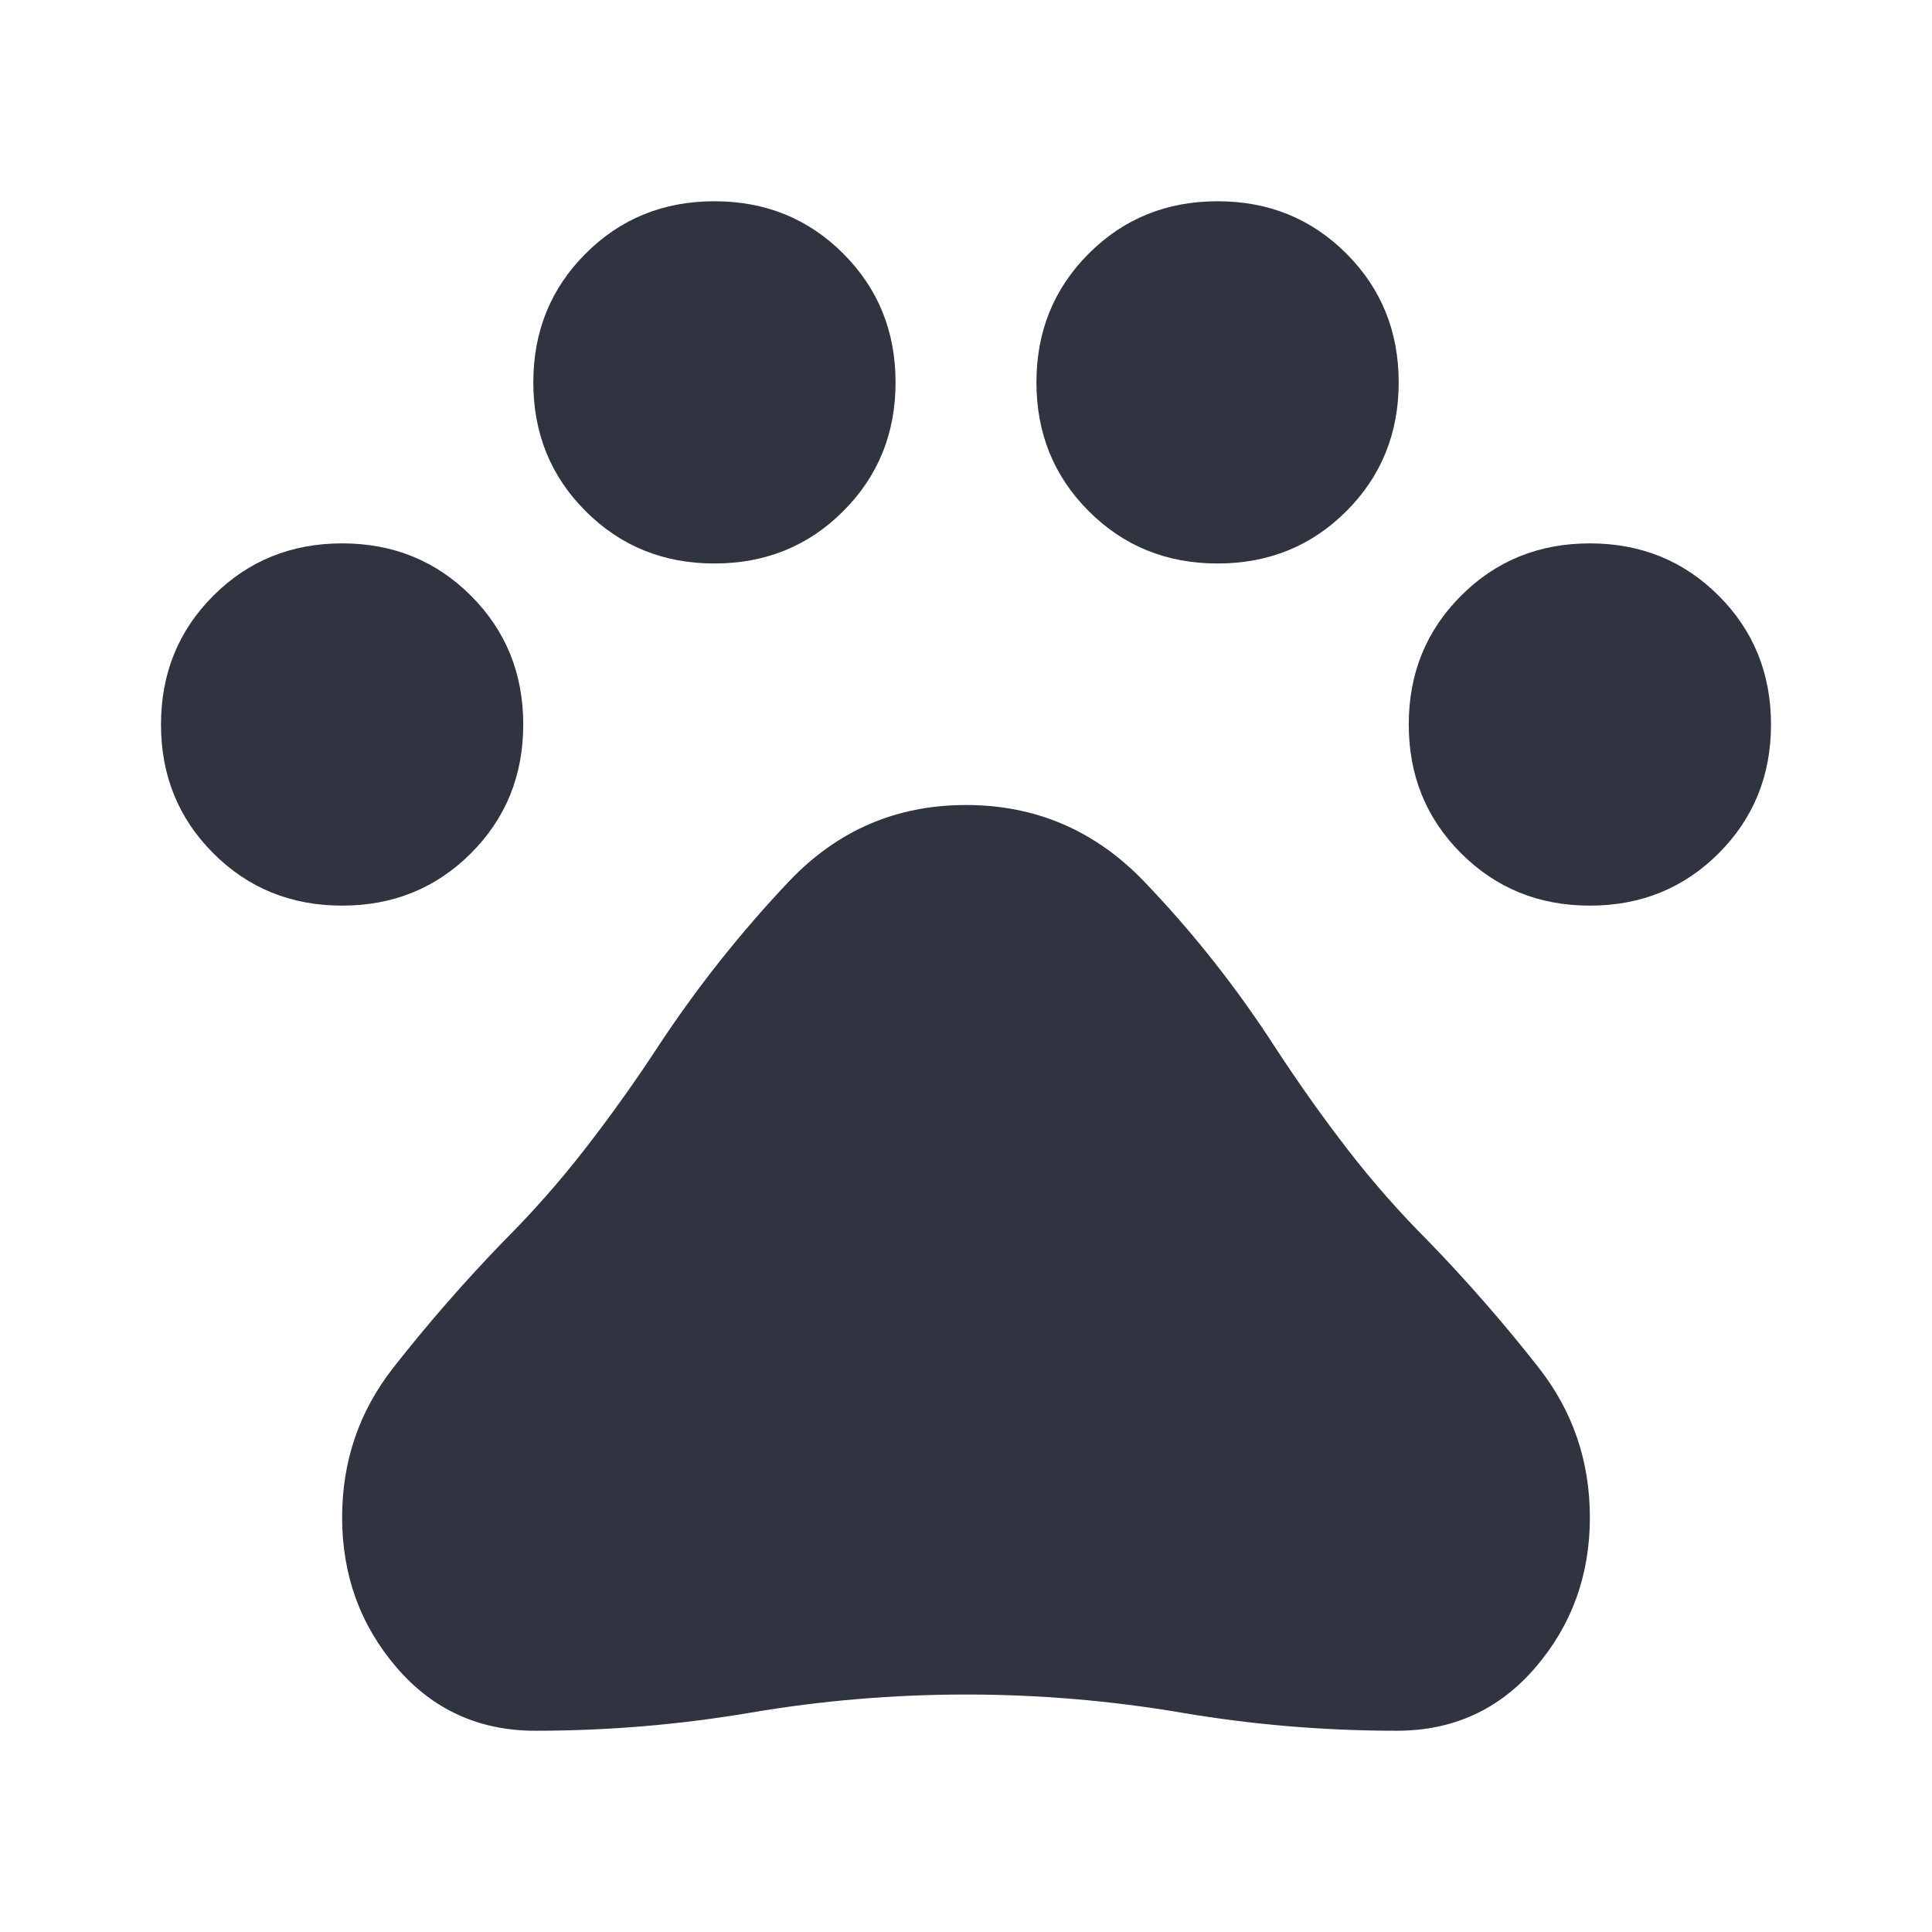 <svg width="48" height="48" viewBox="0 0 48 48" fill="none" xmlns="http://www.w3.org/2000/svg">
<path d="M8.5 22.5C7.233 22.5 6.167 22.067 5.3 21.2C4.433 20.333 4 19.267 4 18C4 16.733 4.433 15.667 5.3 14.8C6.167 13.933 7.233 13.5 8.5 13.5C9.767 13.5 10.833 13.933 11.7 14.8C12.567 15.667 13 16.733 13 18C13 19.267 12.567 20.333 11.7 21.2C10.833 22.067 9.767 22.5 8.5 22.5ZM17.75 14C16.483 14 15.417 13.567 14.55 12.7C13.683 11.833 13.25 10.767 13.25 9.5C13.25 8.233 13.683 7.167 14.55 6.3C15.417 5.433 16.483 5 17.75 5C19.017 5 20.083 5.433 20.95 6.3C21.817 7.167 22.25 8.233 22.25 9.5C22.25 10.767 21.817 11.833 20.95 12.7C20.083 13.567 19.017 14 17.75 14ZM30.25 14C28.983 14 27.917 13.567 27.05 12.7C26.183 11.833 25.75 10.767 25.75 9.5C25.75 8.233 26.183 7.167 27.05 6.3C27.917 5.433 28.983 5 30.25 5C31.517 5 32.583 5.433 33.45 6.3C34.317 7.167 34.75 8.233 34.75 9.5C34.75 10.767 34.317 11.833 33.45 12.7C32.583 13.567 31.517 14 30.25 14ZM39.5 22.5C38.233 22.5 37.167 22.067 36.3 21.2C35.433 20.333 35 19.267 35 18C35 16.733 35.433 15.667 36.3 14.8C37.167 13.933 38.233 13.5 39.5 13.5C40.767 13.5 41.833 13.933 42.7 14.8C43.567 15.667 44 16.733 44 18C44 19.267 43.567 20.333 42.7 21.2C41.833 22.067 40.767 22.5 39.5 22.5ZM13.3 43C11.9 43 10.75 42.475 9.85 41.425C8.95 40.375 8.5 39.133 8.5 37.7C8.5 36.3 8.925 35.058 9.775 33.975C10.625 32.892 11.533 31.85 12.5 30.85C13.233 30.117 13.917 29.342 14.55 28.525C15.183 27.708 15.783 26.867 16.35 26C17.317 24.533 18.4 23.167 19.6 21.9C20.8 20.633 22.267 20 24 20C25.733 20 27.208 20.633 28.425 21.9C29.642 23.167 30.733 24.55 31.7 26.05C32.267 26.917 32.858 27.75 33.475 28.55C34.092 29.35 34.767 30.117 35.5 30.85C36.467 31.85 37.375 32.892 38.225 33.975C39.075 35.058 39.5 36.3 39.5 37.7C39.5 39.133 39.05 40.375 38.15 41.425C37.25 42.475 36.1 43 34.7 43C32.9 43 31.117 42.85 29.35 42.55C27.583 42.25 25.8 42.1 24 42.1C22.2 42.1 20.417 42.25 18.65 42.55C16.883 42.85 15.1 43 13.3 43Z" fill="#303441"/>
</svg>
